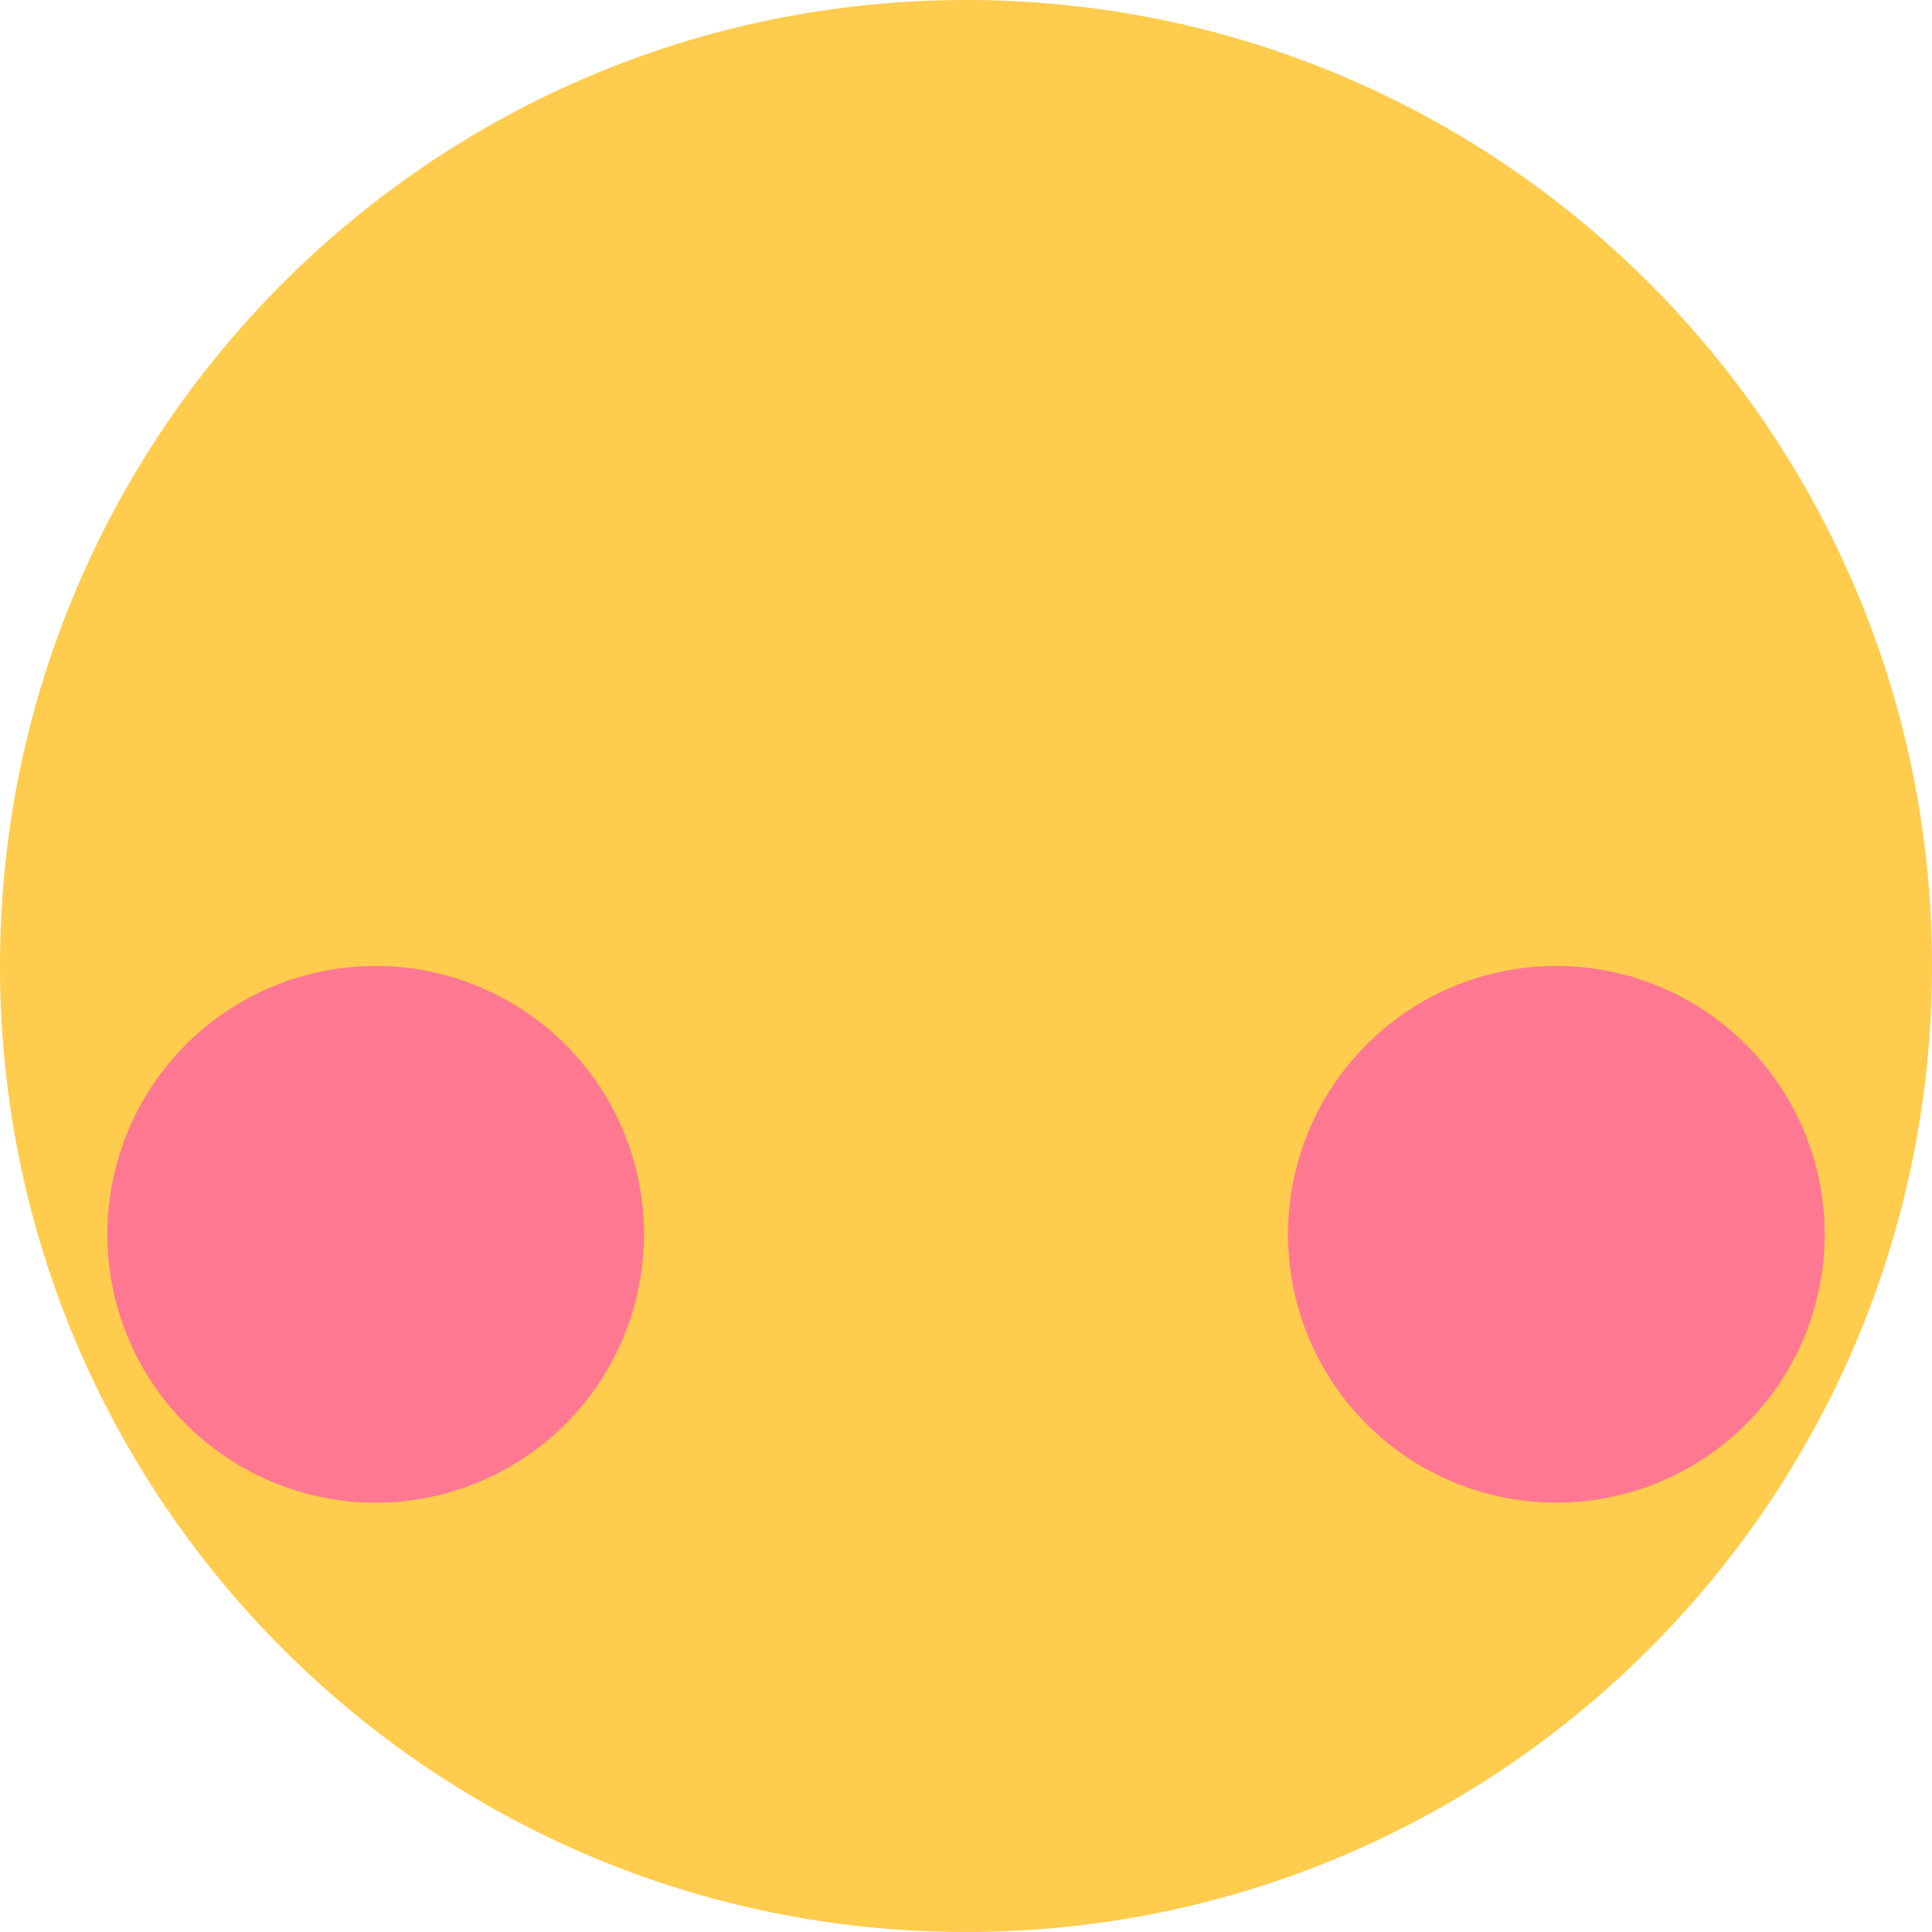 <svg xmlns="http://www.w3.org/2000/svg" viewBox="0 0 45 45" width="100" height="100"><defs><clipPath id="a" clipPathUnits="userSpaceOnUse"><path d="M0 36h36V0H0v36z"/></clipPath></defs><g clip-path="url(#a)" transform="matrix(1.25 0 0 -1.25 0 45)"><path d="M36 18c0-9.941-8.059-18-18-18C8.06 0 0 8.059 0 18c0 9.94 8.06 18 18 18 9.941 0 18-8.06 18-18" fill="#ffcc4d"/><path d="M34 13a5 5 0 00-5-5 5 5 0 00-5 5 5 5 0 005 5 5 5 0 005-5m-22 0a5 5 0 00-5-5 5 5 0 00-5 5 5 5 0 005 5 5 5 0 005-5" fill="#ff7892"/></g></svg>